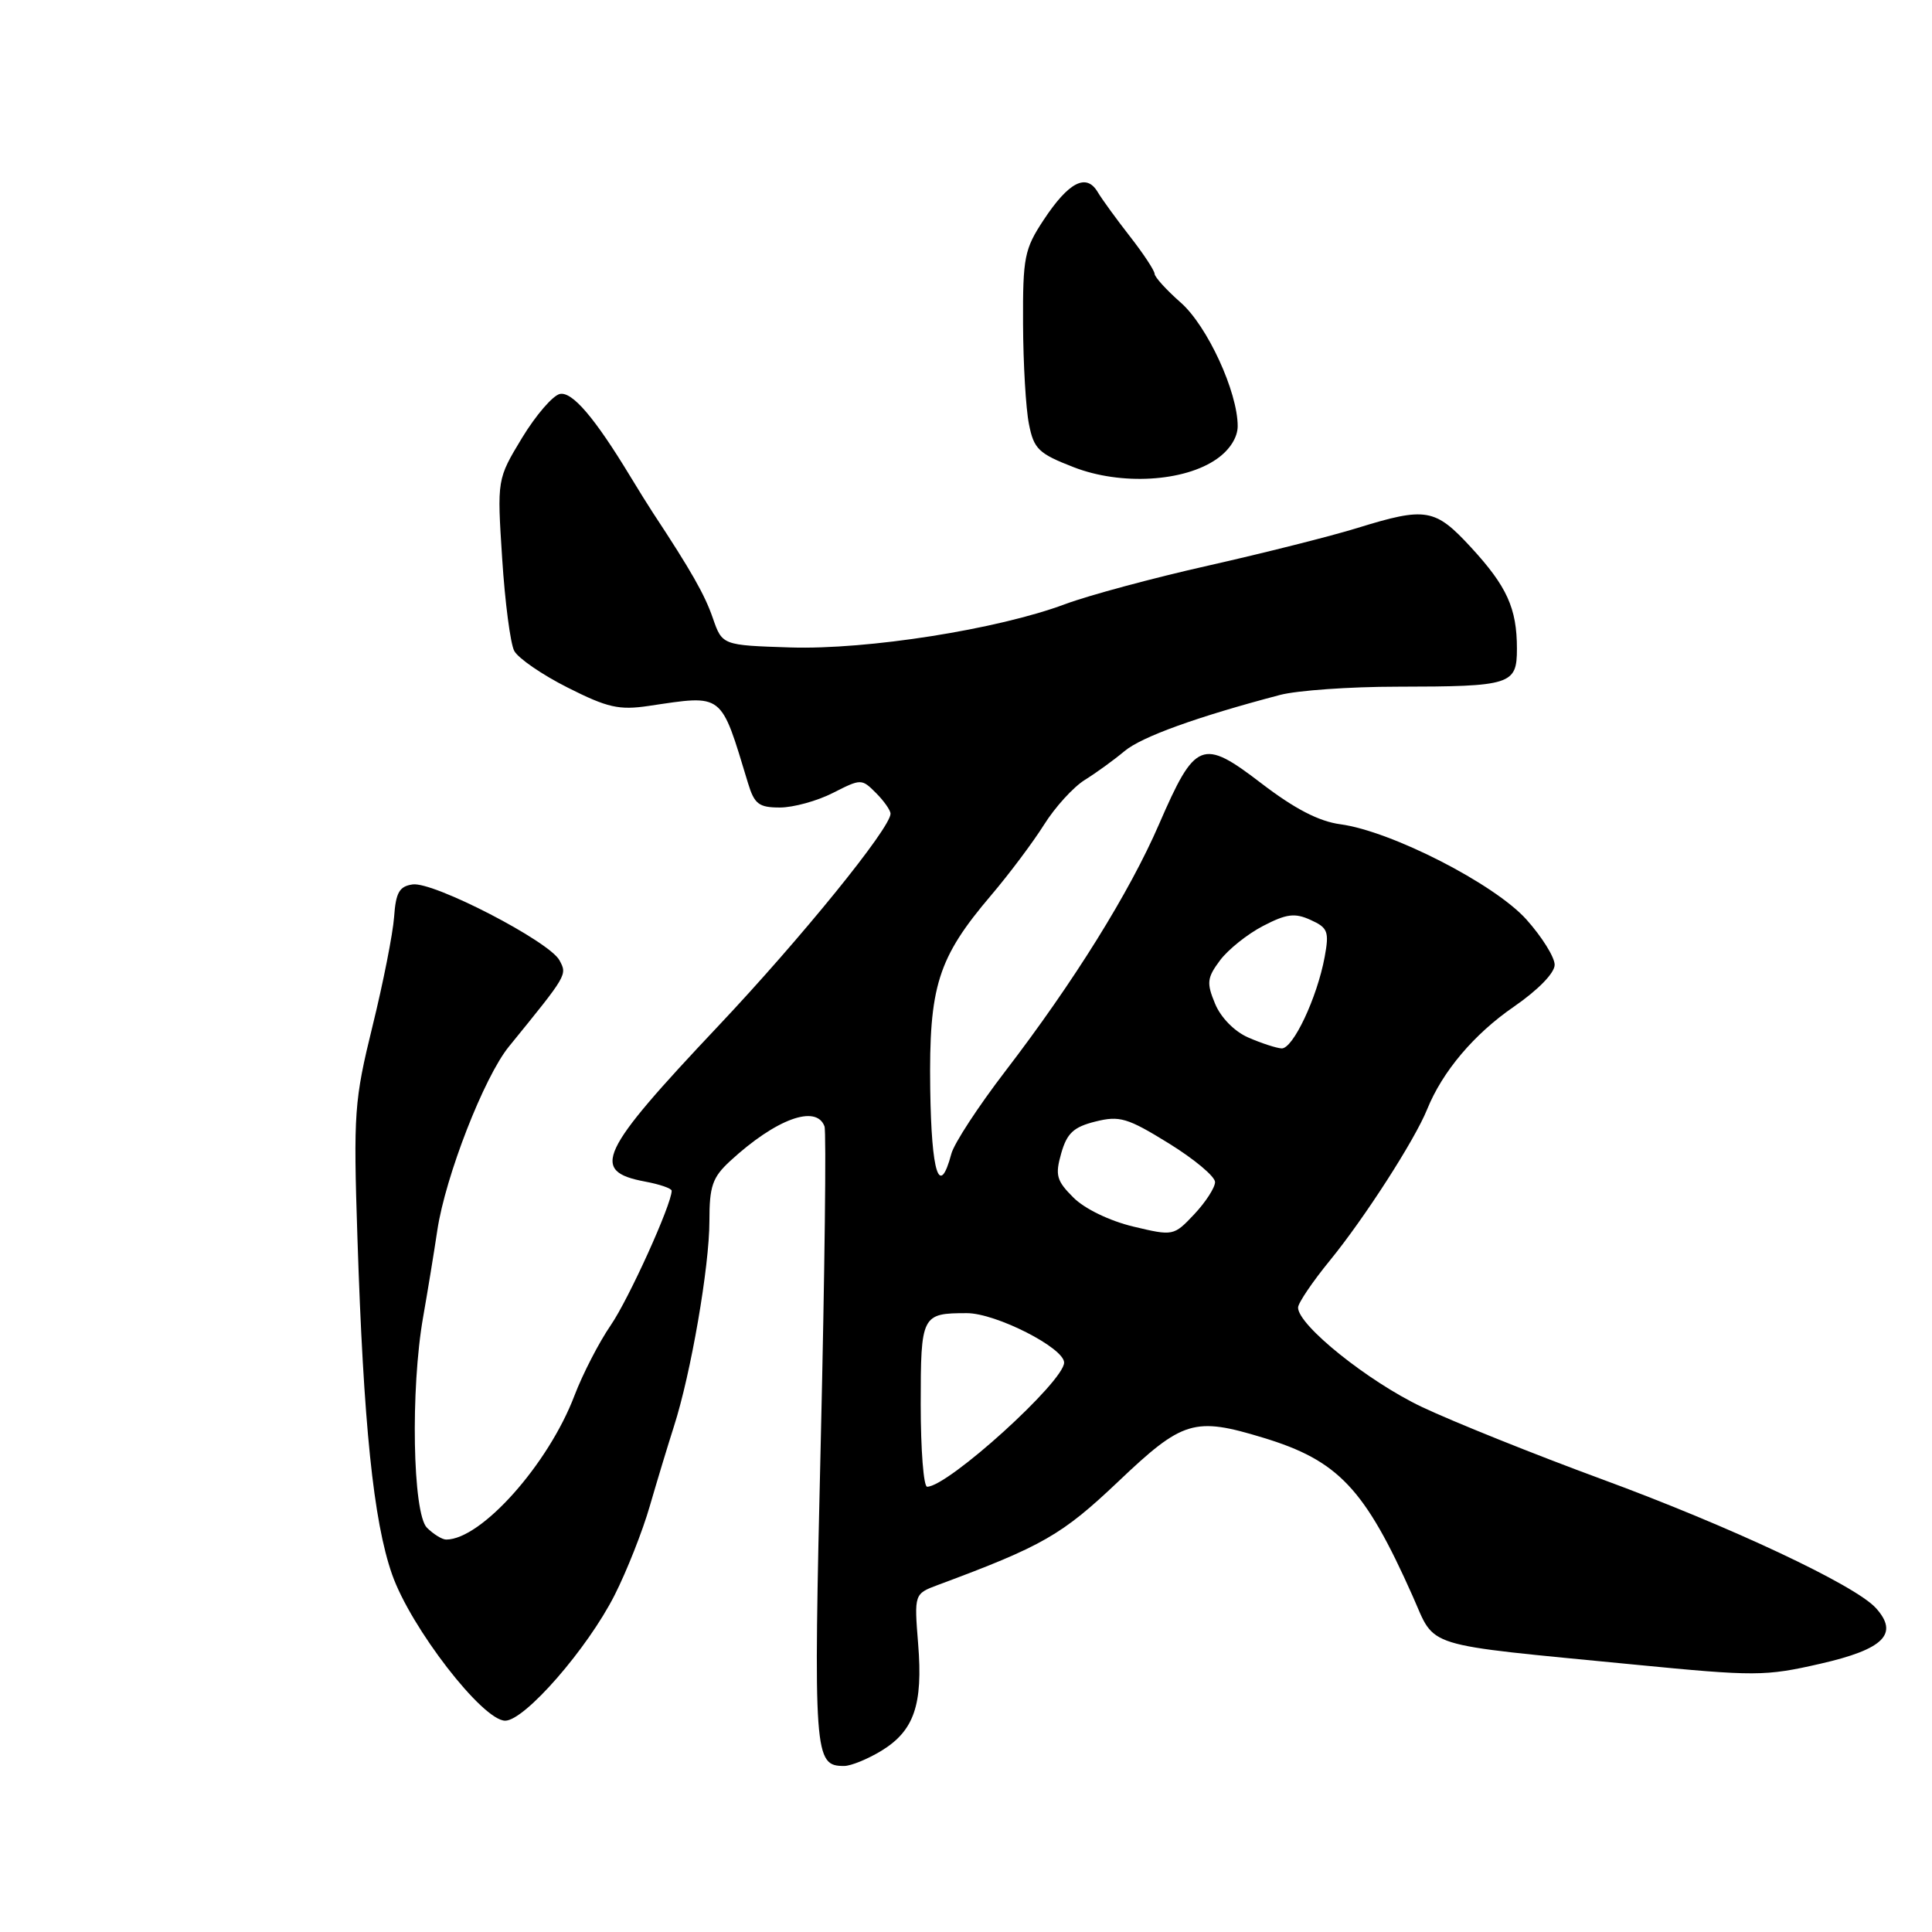 <?xml version="1.0" encoding="UTF-8" standalone="no"?>
<!DOCTYPE svg PUBLIC "-//W3C//DTD SVG 1.1//EN" "http://www.w3.org/Graphics/SVG/1.1/DTD/svg11.dtd" >
<svg xmlns="http://www.w3.org/2000/svg" xmlns:xlink="http://www.w3.org/1999/xlink" version="1.1" viewBox="0 0 256 256">
 <g >
 <path fill="currentColor"
d=" M 116.77 232.00 C 121.12 229.35 122.31 225.91 121.66 217.84 C 121.13 211.19 121.13 211.19 124.32 210.00 C 138.20 204.84 140.71 203.39 148.19 196.30 C 156.72 188.19 158.25 187.73 167.36 190.50 C 177.33 193.52 180.83 197.22 187.18 211.48 C 190.31 218.49 188.02 217.78 216.49 220.56 C 232.58 222.13 233.88 222.13 241.22 220.45 C 249.63 218.53 251.66 216.49 248.56 213.07 C 245.81 210.03 229.27 202.26 212.22 195.99 C 203.27 192.70 192.56 188.39 188.41 186.43 C 181.27 183.04 172.00 175.60 172.00 173.26 C 172.00 172.67 173.91 169.84 176.25 166.98 C 180.81 161.39 187.45 151.08 189.10 147.00 C 191.13 141.98 195.32 137.02 200.60 133.39 C 203.81 131.17 206.00 128.93 206.00 127.84 C 206.00 126.83 204.31 124.13 202.25 121.83 C 198.01 117.11 184.35 110.13 177.61 109.22 C 174.76 108.84 171.54 107.17 167.13 103.79 C 159.29 97.78 158.38 98.15 153.58 109.21 C 149.67 118.24 142.28 130.11 133.20 141.95 C 129.64 146.59 126.42 151.51 126.06 152.88 C 124.48 158.79 123.42 155.54 123.26 144.29 C 123.08 130.67 124.25 126.95 131.36 118.59 C 133.74 115.79 136.88 111.60 138.34 109.28 C 139.80 106.95 142.23 104.28 143.75 103.34 C 145.26 102.40 147.62 100.69 149.00 99.53 C 151.27 97.63 158.57 94.99 169.62 92.08 C 171.88 91.49 178.85 90.99 185.12 90.99 C 200.26 90.97 201.00 90.73 201.00 85.95 C 201.00 80.60 199.68 77.70 194.90 72.51 C 190.15 67.36 188.95 67.15 179.86 69.96 C 176.36 71.04 167.48 73.28 160.12 74.94 C 152.77 76.59 144.22 78.90 141.14 80.05 C 132.21 83.39 114.94 86.11 104.72 85.79 C 95.70 85.50 95.70 85.50 94.45 81.89 C 93.38 78.79 91.59 75.64 86.52 67.95 C 85.96 67.10 84.60 64.92 83.50 63.10 C 78.81 55.36 75.84 51.88 74.20 52.20 C 73.27 52.38 71.01 55.00 69.18 58.01 C 65.86 63.50 65.86 63.50 66.54 74.00 C 66.91 79.78 67.63 85.29 68.14 86.25 C 68.66 87.22 71.84 89.41 75.22 91.11 C 80.49 93.77 82.03 94.12 85.94 93.54 C 95.95 92.06 95.44 91.66 99.11 103.75 C 99.96 106.55 100.55 107.00 103.34 107.00 C 105.12 107.00 108.28 106.13 110.36 105.07 C 114.10 103.17 114.17 103.17 116.07 105.07 C 117.13 106.13 118.00 107.37 118.00 107.82 C 118.00 109.72 106.12 124.36 95.13 136.00 C 79.36 152.71 78.19 155.19 85.45 156.56 C 87.40 156.92 89.00 157.47 89.00 157.78 C 89.00 159.57 83.31 172.14 80.92 175.61 C 79.37 177.87 77.21 182.06 76.12 184.92 C 72.67 194.01 63.77 204.00 59.12 204.00 C 58.58 204.00 57.44 203.29 56.57 202.43 C 54.68 200.53 54.38 184.08 56.07 174.50 C 56.65 171.20 57.50 166.03 57.95 163.00 C 59.03 155.85 64.14 142.73 67.43 138.68 C 75.22 129.10 75.17 129.19 74.13 127.24 C 72.78 124.73 57.45 116.80 54.68 117.19 C 52.91 117.44 52.45 118.26 52.22 121.50 C 52.06 123.70 50.78 130.21 49.36 135.97 C 46.94 145.83 46.82 147.45 47.36 163.97 C 48.16 188.72 49.48 201.55 51.95 208.61 C 54.43 215.69 63.95 228.00 66.94 228.00 C 69.53 228.00 77.85 218.45 81.44 211.36 C 83.05 208.18 85.16 202.85 86.11 199.53 C 87.07 196.22 88.51 191.47 89.30 189.00 C 91.55 182.02 94.00 167.82 94.00 161.81 C 94.00 157.16 94.40 156.01 96.75 153.84 C 102.80 148.27 108.16 146.30 109.25 149.25 C 109.50 149.94 109.28 168.63 108.76 190.79 C 107.77 232.79 107.86 234.01 111.87 234.00 C 112.77 233.99 114.97 233.09 116.77 232.00 Z  M 161.25 60.80 C 162.95 59.61 164.00 57.95 164.00 56.47 C 164.00 51.92 159.97 43.18 156.45 40.09 C 154.55 38.42 153.00 36.71 152.99 36.28 C 152.98 35.85 151.52 33.63 149.74 31.35 C 147.96 29.07 146.02 26.41 145.44 25.43 C 143.94 22.92 141.61 24.12 138.31 29.11 C 135.74 33.00 135.52 34.06 135.56 42.91 C 135.58 48.18 135.93 54.16 136.34 56.19 C 136.99 59.50 137.61 60.10 142.28 61.91 C 148.53 64.34 156.93 63.85 161.25 60.80 Z  M 122.00 186.11 C 122.00 174.24 122.12 174.00 128.12 174.00 C 131.96 174.00 141.00 178.60 141.00 180.55 C 141.00 183.06 125.62 197.00 122.85 197.00 C 122.38 197.00 122.00 192.10 122.00 186.11 Z  M 150.14 162.52 C 147.03 161.77 143.71 160.17 142.23 158.68 C 139.99 156.45 139.79 155.72 140.62 152.81 C 141.38 150.15 142.26 149.33 145.15 148.61 C 148.35 147.81 149.40 148.12 154.87 151.50 C 158.24 153.58 161.00 155.89 161.00 156.63 C 161.00 157.36 159.76 159.28 158.25 160.89 C 155.52 163.78 155.47 163.79 150.14 162.52 Z  M 165.39 137.47 C 163.57 136.68 161.75 134.82 161.00 132.99 C 159.86 130.24 159.93 129.57 161.66 127.25 C 162.73 125.82 165.30 123.76 167.37 122.69 C 170.47 121.08 171.57 120.94 173.67 121.90 C 175.95 122.93 176.14 123.44 175.53 126.78 C 174.53 132.20 171.32 139.01 169.81 138.92 C 169.09 138.87 167.10 138.22 165.39 137.47 Z "/>
</g>
</svg>